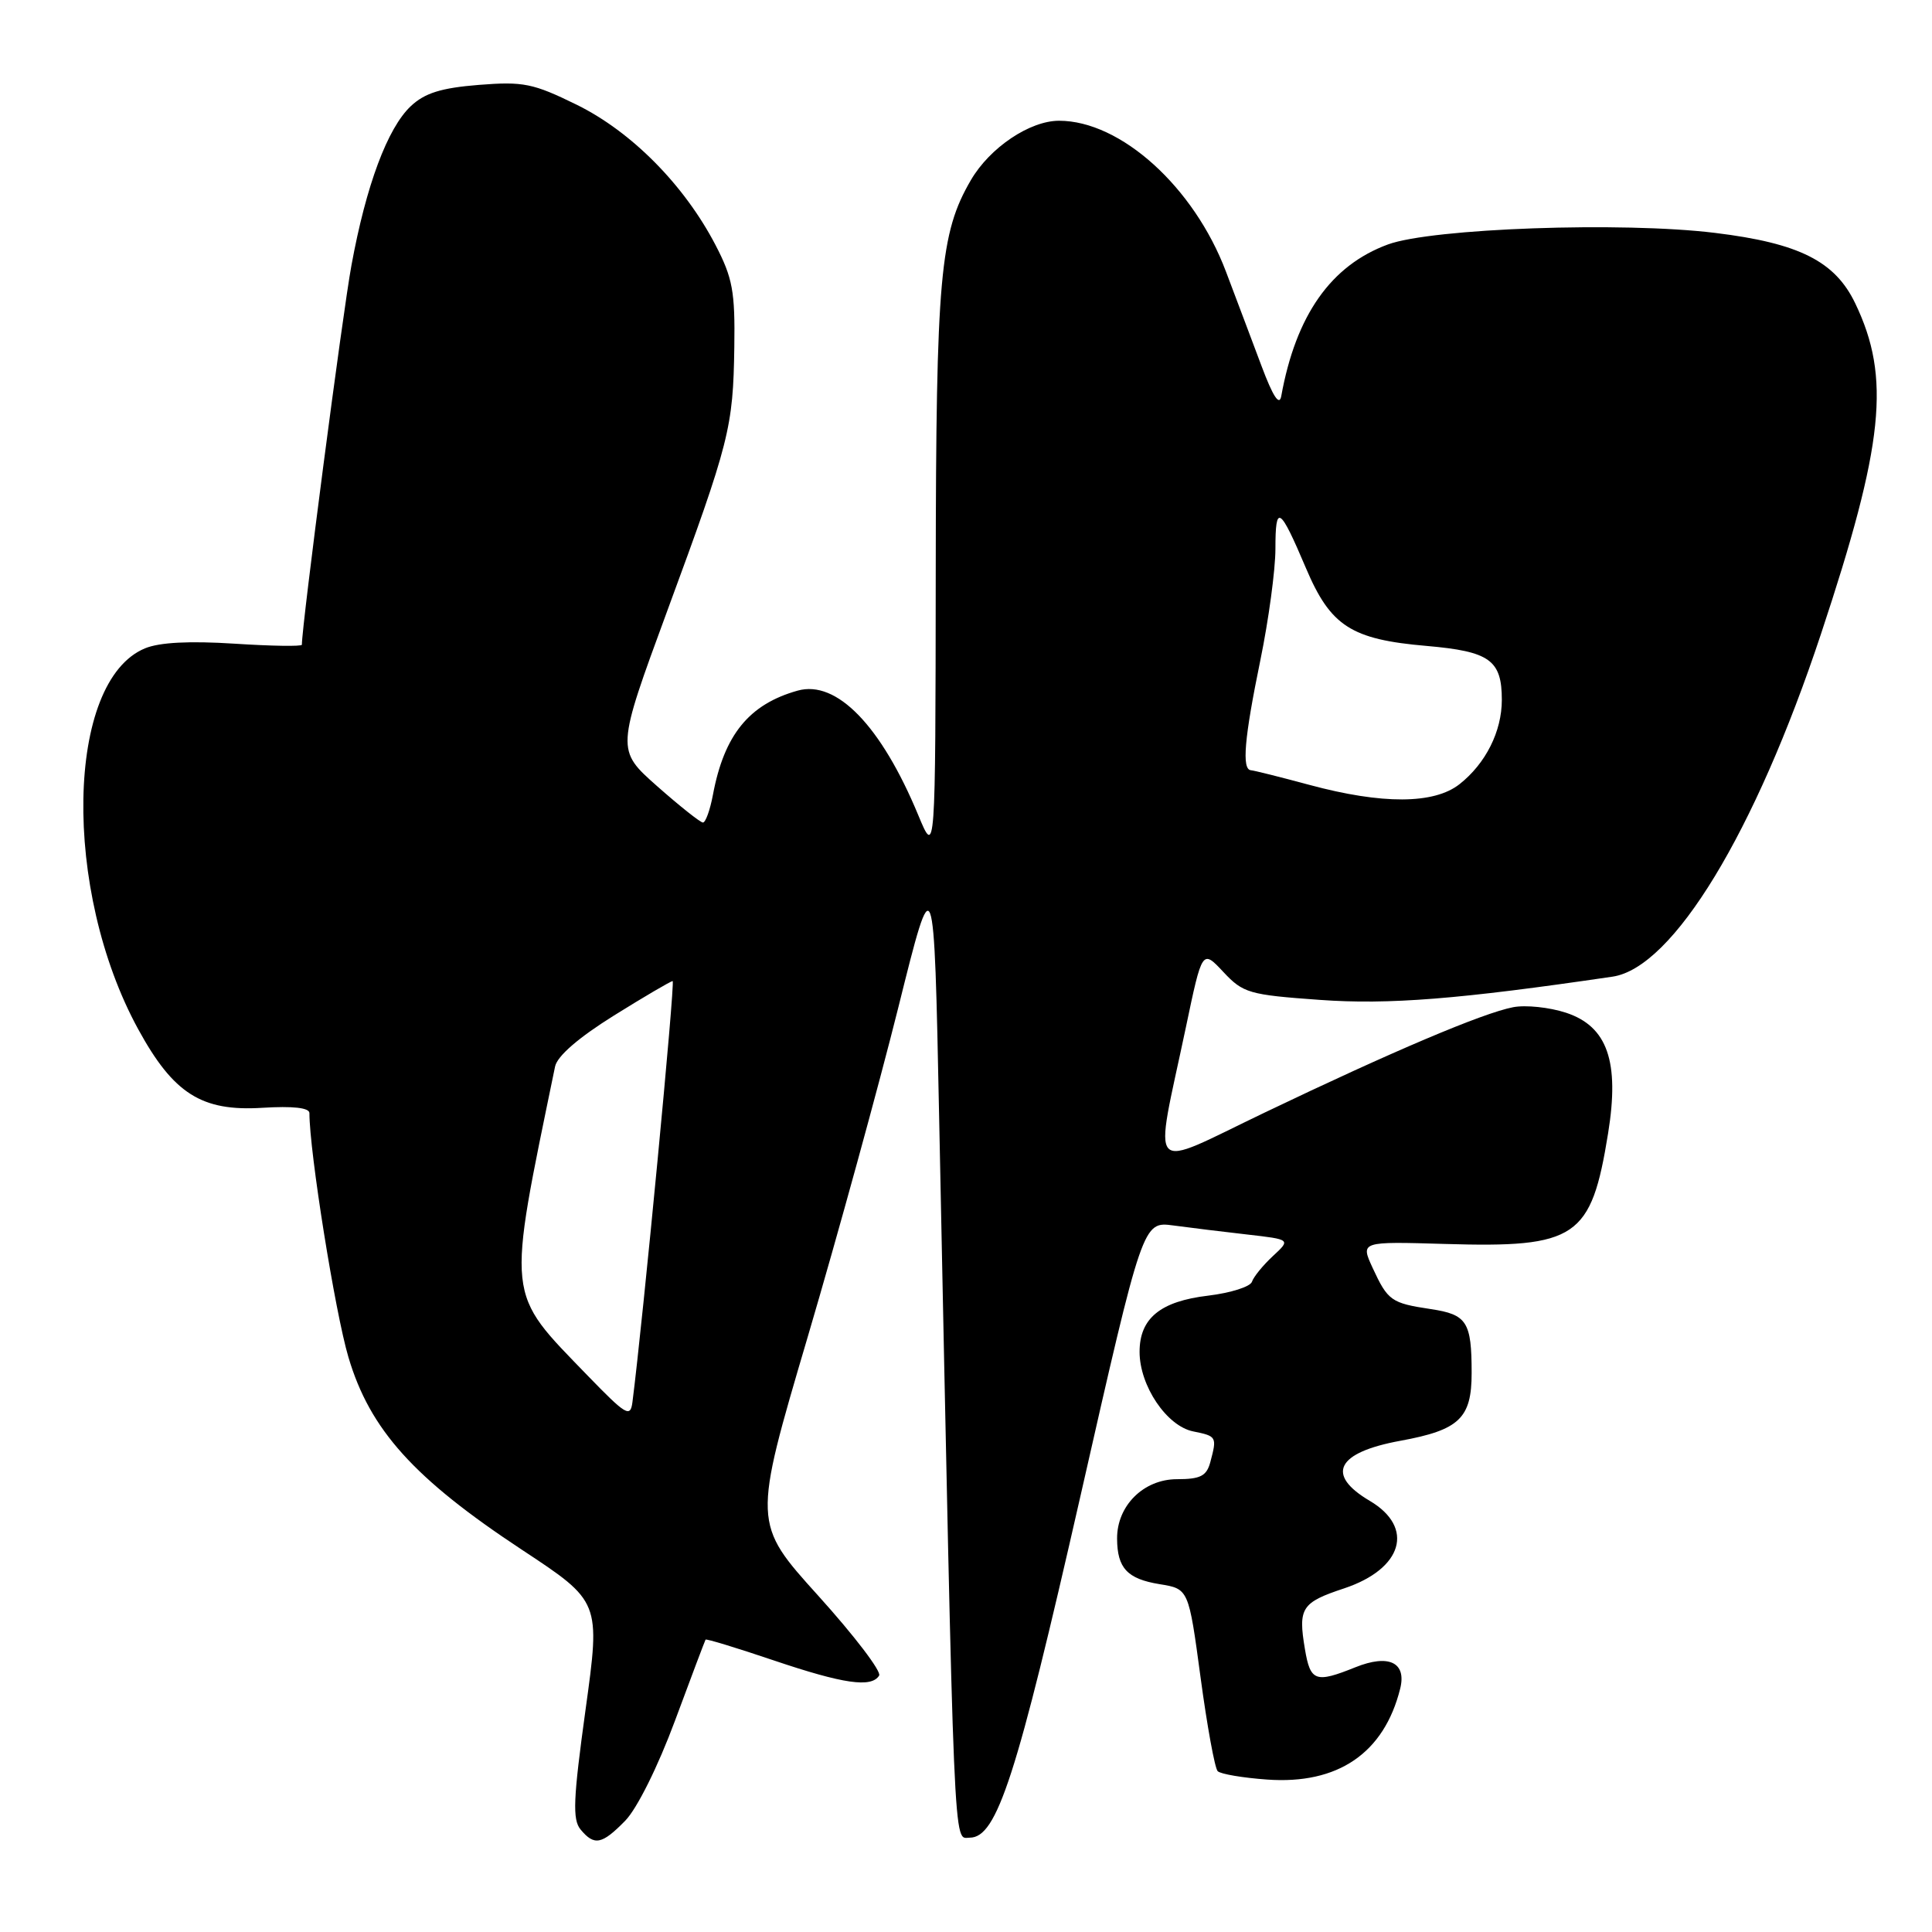 <?xml version="1.0" encoding="UTF-8" standalone="no"?>
<!DOCTYPE svg PUBLIC "-//W3C//DTD SVG 1.1//EN" "http://www.w3.org/Graphics/SVG/1.1/DTD/svg11.dtd" >
<svg xmlns="http://www.w3.org/2000/svg" xmlns:xlink="http://www.w3.org/1999/xlink" version="1.1" viewBox="0 0 256 256">
 <g >
 <path fill="currentColor"
d=" M 82.85 241.25 C 84.41 239.65 87.18 234.09 89.44 228.00 C 91.58 222.22 93.41 217.39 93.49 217.26 C 93.58 217.12 97.64 218.36 102.52 220.01 C 111.77 223.13 115.47 223.67 116.49 222.02 C 116.82 221.48 113.19 216.72 108.42 211.44 C 99.74 201.83 99.74 201.83 107.02 177.17 C 111.02 163.60 116.42 143.95 119.03 133.50 C 123.76 114.50 123.76 114.50 124.44 148.00 C 126.49 248.04 126.30 243.50 128.50 243.50 C 132.10 243.50 134.70 235.46 143.18 198.17 C 151.43 161.84 151.43 161.84 155.47 162.38 C 157.68 162.68 162.10 163.22 165.27 163.58 C 171.04 164.24 171.04 164.24 168.66 166.44 C 167.36 167.65 166.11 169.18 165.89 169.84 C 165.67 170.50 163.06 171.32 160.09 171.68 C 153.75 172.43 151.00 174.68 151.00 179.13 C 151.00 183.63 154.60 188.97 158.11 189.67 C 161.23 190.30 161.27 190.38 160.37 193.75 C 159.88 195.58 159.06 196.00 155.96 196.00 C 151.53 196.00 147.99 199.52 148.02 203.88 C 148.04 207.79 149.37 209.21 153.65 209.91 C 157.50 210.53 157.50 210.53 159.08 222.26 C 159.95 228.72 160.97 234.31 161.35 234.69 C 161.73 235.07 164.67 235.57 167.89 235.80 C 177.28 236.48 183.40 232.30 185.53 223.76 C 186.40 220.28 184.02 219.14 179.60 220.92 C 174.31 223.05 173.63 222.81 172.91 218.52 C 171.99 213.06 172.45 212.34 178.10 210.47 C 185.88 207.88 187.48 202.40 181.50 198.87 C 175.61 195.39 177.10 192.46 185.56 190.91 C 193.37 189.48 195.00 187.93 195.00 181.93 C 195.00 175.14 194.38 174.18 189.58 173.46 C 184.34 172.67 183.90 172.36 181.88 168.00 C 180.27 164.50 180.27 164.50 191.47 164.83 C 208.92 165.35 210.84 164.05 213.08 150.18 C 214.62 140.66 213.00 136.00 207.50 134.19 C 205.30 133.47 202.15 133.14 200.50 133.46 C 196.49 134.23 184.53 139.30 167.62 147.40 C 151.72 155.01 152.89 156.26 157.13 136.15 C 159.30 125.80 159.30 125.80 162.10 128.79 C 164.72 131.59 165.50 131.82 174.88 132.49 C 184.03 133.15 193.36 132.40 213.68 129.41 C 221.68 128.22 232.56 110.32 241.29 84.00 C 249.64 58.84 250.55 50.04 245.84 40.22 C 243.16 34.61 238.40 32.22 227.25 30.86 C 214.96 29.35 189.75 30.25 183.91 32.39 C 176.35 35.17 171.71 41.77 169.77 52.50 C 169.52 53.84 168.67 52.53 167.16 48.50 C 165.92 45.20 163.81 39.58 162.45 36.00 C 158.21 24.78 148.50 16.00 140.33 16.00 C 136.45 16.00 131.16 19.56 128.65 23.86 C 124.55 30.89 124.03 36.63 123.99 76.00 C 123.95 113.50 123.95 113.50 121.67 108.00 C 116.76 96.17 110.86 90.07 105.70 91.51 C 99.26 93.31 95.96 97.36 94.47 105.30 C 94.09 107.33 93.49 109.00 93.14 108.99 C 92.79 108.98 90.06 106.81 87.07 104.17 C 81.64 99.36 81.64 99.36 88.42 80.93 C 96.69 58.49 97.14 56.70 97.30 46.00 C 97.41 38.63 97.08 36.83 94.80 32.45 C 90.66 24.51 83.70 17.47 76.44 13.89 C 70.63 11.04 69.36 10.78 63.43 11.25 C 58.45 11.65 56.28 12.33 54.44 14.06 C 51.35 16.96 48.51 24.56 46.57 35.15 C 45.40 41.47 40.00 82.85 40.00 85.43 C 40.00 85.67 35.98 85.61 31.06 85.29 C 25.11 84.91 21.14 85.11 19.21 85.91 C 8.72 90.26 8.23 117.95 18.32 136.39 C 22.99 144.93 26.72 147.29 34.75 146.79 C 38.81 146.54 41.00 146.78 41.00 147.49 C 41.00 152.60 44.40 173.89 46.17 179.84 C 49.02 189.45 54.84 195.91 69.17 205.36 C 79.57 212.22 79.57 212.22 77.59 226.53 C 75.95 238.40 75.84 241.10 76.93 242.42 C 78.75 244.61 79.75 244.42 82.85 241.25 Z  M 77.89 182.30 C 66.96 170.99 67.12 172.53 73.55 141.32 C 73.84 139.93 76.66 137.49 81.34 134.57 C 85.37 132.06 88.88 130.00 89.13 130.00 C 89.49 130.00 85.19 174.99 83.80 185.80 C 83.53 187.87 82.96 187.53 77.89 182.30 Z  M 173.50 104.00 C 169.65 102.96 166.16 102.09 165.75 102.06 C 164.52 101.96 164.88 97.80 167.00 87.50 C 168.10 82.15 169.00 75.50 169.00 72.72 C 169.00 66.72 169.56 67.07 173.05 75.29 C 176.31 82.97 179.03 84.73 189.05 85.59 C 197.40 86.32 199.00 87.46 199.00 92.74 C 199.00 96.92 196.86 101.18 193.39 103.91 C 190.01 106.57 183.15 106.60 173.50 104.00 Z "/>
</g>
</svg>